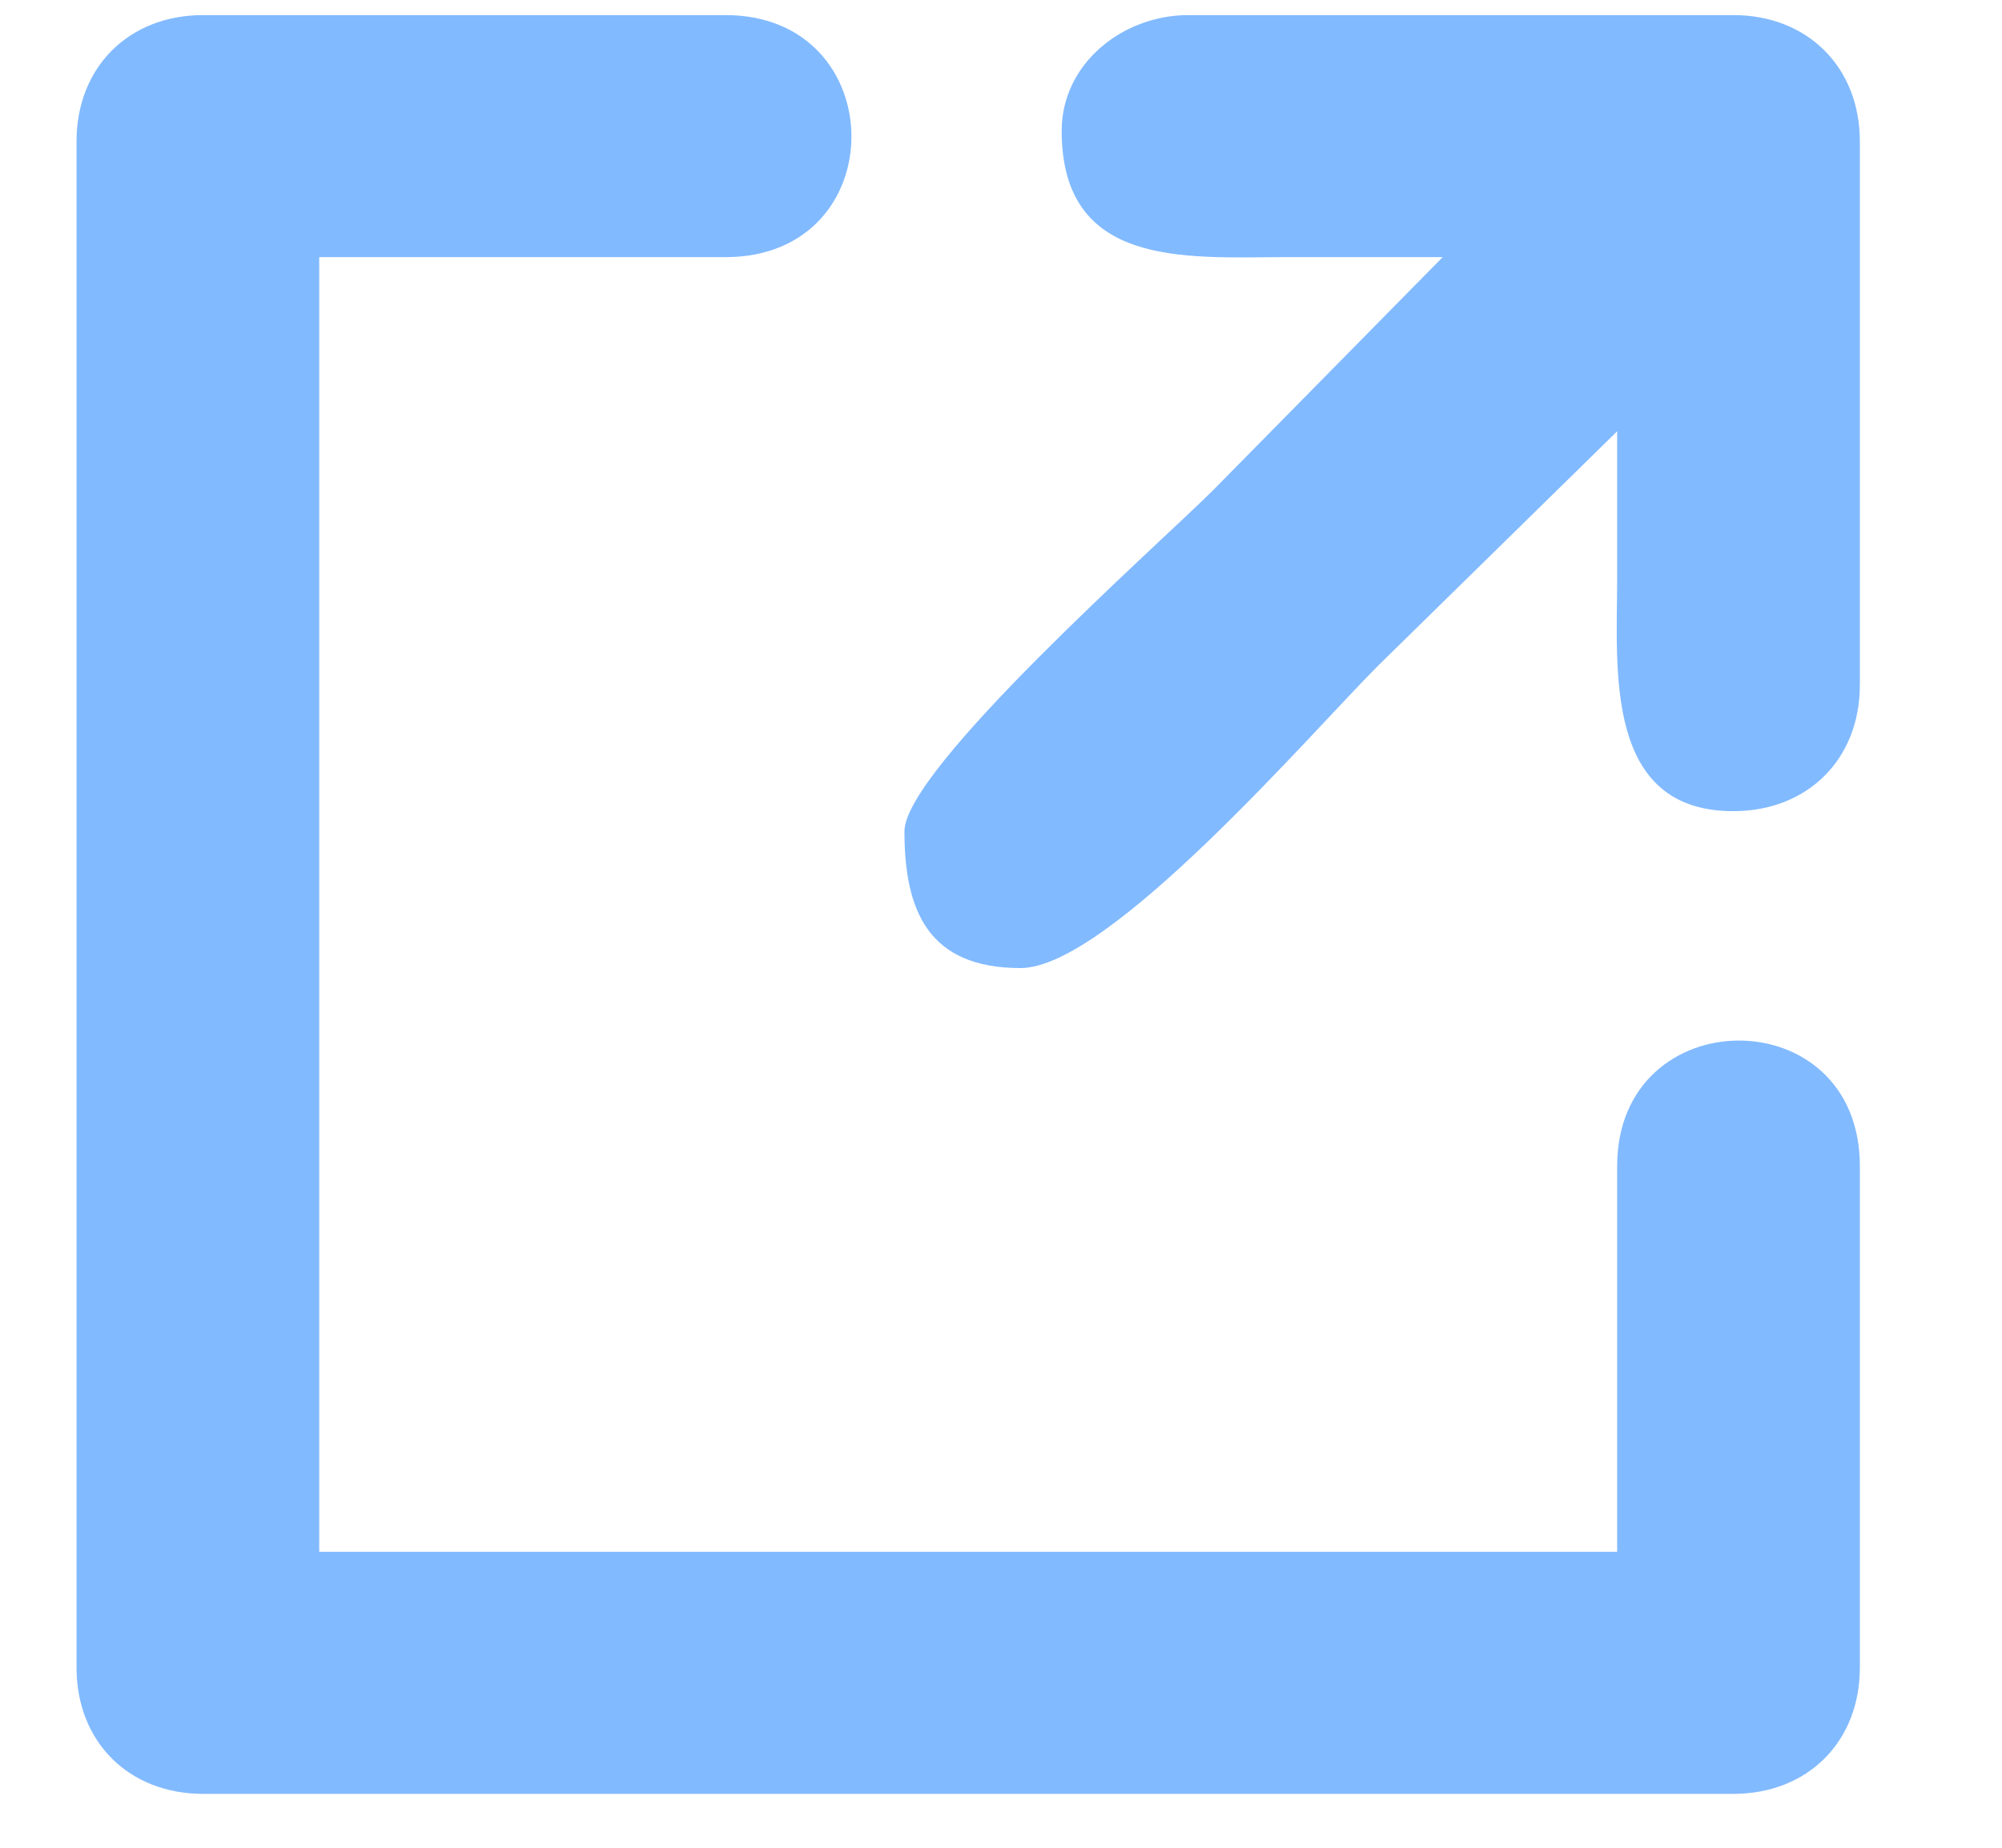 <svg width="13" height="12" viewBox="0 0 13 12" fill="none" xmlns="http://www.w3.org/2000/svg">
<path fill-rule="evenodd" clip-rule="evenodd" d="M2.073 1.67V10.078H10.501V7.573C10.501 6.492 12.077 6.48 12.077 7.573V10.83C12.077 11.312 11.738 11.65 11.255 11.65H1.319C0.836 11.65 0.497 11.312 0.497 10.83V0.918C0.497 0.437 0.836 0.098 1.319 0.098H4.711C5.796 0.098 5.807 1.67 4.711 1.67H2.073ZM10.501 2.801L8.95 4.322C8.517 4.754 7.202 6.287 6.627 6.287C6.029 6.287 5.873 5.917 5.873 5.399C5.873 4.995 7.519 3.54 7.876 3.185L9.368 1.67C9.022 1.67 8.676 1.67 8.329 1.67C7.694 1.672 6.894 1.737 6.894 0.85C6.894 0.411 7.293 0.098 7.716 0.098H11.255C11.738 0.098 12.077 0.437 12.077 0.918V4.449C12.077 4.93 11.738 5.268 11.255 5.268C10.416 5.268 10.5 4.347 10.501 3.769C10.501 3.446 10.501 3.123 10.501 2.801Z" fill="#82BAFF"/>
</svg>
